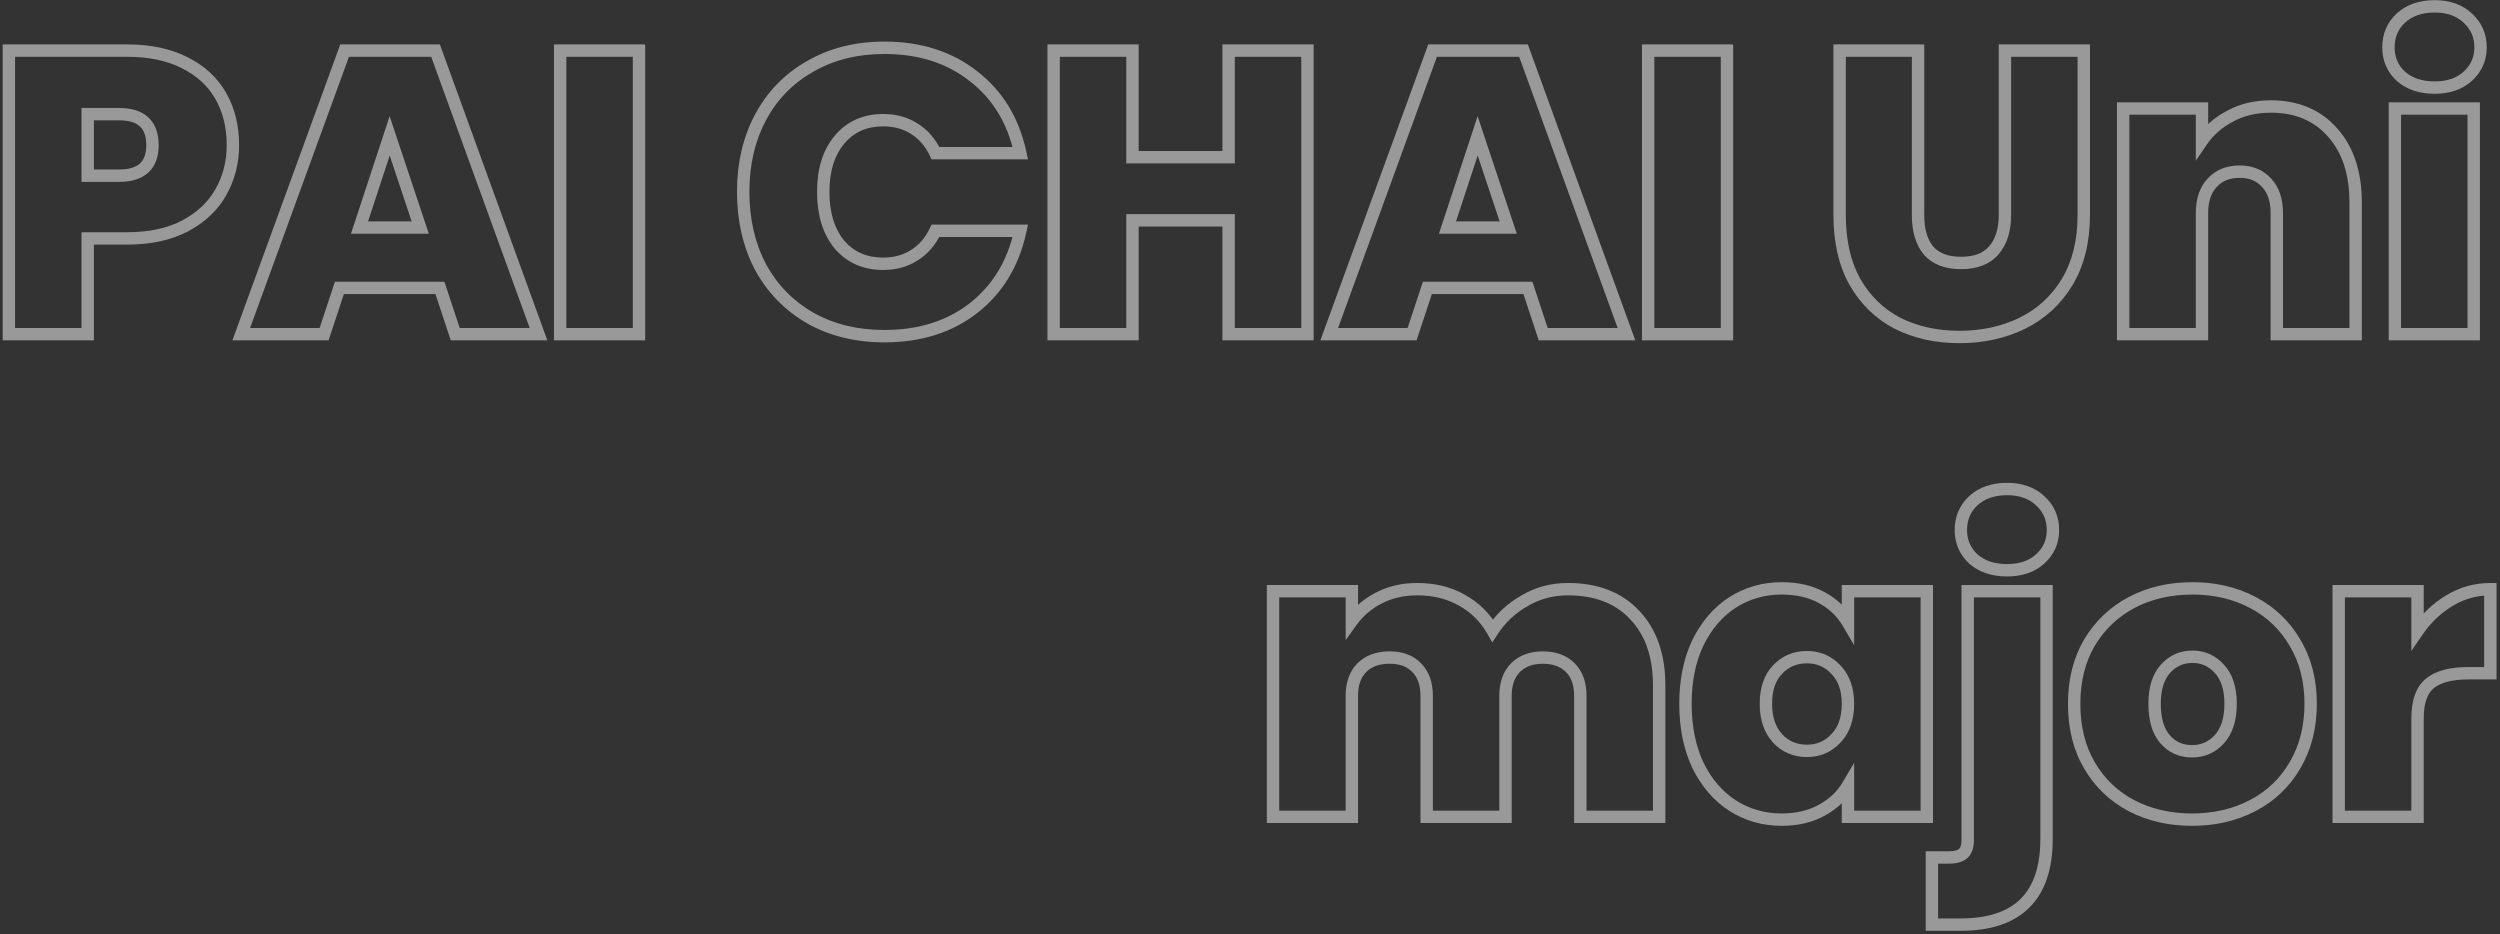 <svg width="404" height="151" viewBox="0 0 404 151" fill="none" xmlns="http://www.w3.org/2000/svg">
<rect x="0" y="0" width="404" height="151" fill="#333333" stroke="none"/>
<path opacity="0.5" d="M35.688 31.055L34.817 30.562L34.814 30.568L35.688 31.055ZM29.903 36.515L30.368 37.4L30.373 37.397L29.903 36.515ZM14.173 38.53V37.53H13.173V38.53H14.173ZM14.173 54V55H15.173V54H14.173ZM1.433 54H0.433V55H1.433V54ZM1.433 8.175V7.175H0.433V8.175H1.433ZM29.838 10.125L29.384 11.016L29.39 11.019L29.838 10.125ZM35.688 15.52L34.817 16.013L34.817 16.013L35.688 15.52ZM14.173 18.445V17.445H13.173V18.445H14.173ZM14.173 28.39H13.173V29.39H14.173V28.39ZM36.638 23.45C36.638 26.06 36.028 28.424 34.817 30.562L36.558 31.548C37.947 29.093 38.638 26.387 38.638 23.45H36.638ZM34.814 30.568C33.664 32.631 31.887 34.323 29.432 35.633L30.373 37.397C33.118 35.934 35.198 33.986 36.561 31.542L34.814 30.568ZM29.437 35.63C27.06 36.879 24.088 37.53 20.478 37.53V39.53C24.321 39.53 27.632 38.838 30.368 37.4L29.437 35.63ZM20.478 37.53H14.173V39.53H20.478V37.53ZM13.173 38.53L13.173 54H15.173L15.173 38.53H13.173ZM14.173 53L1.433 53V55L14.173 55V53ZM2.433 54L2.433 8.175H0.433L0.433 54H2.433ZM1.433 9.175L20.478 9.175V7.175L1.433 7.175V9.175ZM20.478 9.175C24.047 9.175 27.002 9.805 29.384 11.016L30.291 9.234C27.56 7.845 24.275 7.175 20.478 7.175V9.175ZM29.39 11.019C31.831 12.24 33.625 13.906 34.817 16.013L36.558 15.027C35.15 12.54 33.044 10.61 30.285 9.231L29.39 11.019ZM34.817 16.013C36.022 18.14 36.638 20.609 36.638 23.45H38.638C38.638 20.311 37.954 17.493 36.558 15.027L34.817 16.013ZM19.243 29.39C21.174 29.39 22.81 28.95 23.964 27.892C25.135 26.82 25.638 25.275 25.638 23.45H23.638C23.638 24.919 23.241 25.843 22.613 26.418C21.97 27.007 20.907 27.39 19.243 27.39V29.39ZM25.638 23.45C25.638 21.608 25.137 20.047 23.969 18.963C22.814 17.892 21.177 17.445 19.243 17.445V19.445C20.905 19.445 21.965 19.832 22.609 20.429C23.238 21.014 23.638 21.956 23.638 23.45H25.638ZM19.243 17.445L14.173 17.445V19.445L19.243 19.445V17.445ZM13.173 18.445L13.173 28.39H15.173L15.173 18.445H13.173ZM14.173 29.39H19.243V27.39H14.173V29.39ZM71.096 46.525L72.045 46.211L71.819 45.525H71.096V46.525ZM54.846 46.525V45.525H54.123L53.896 46.211L54.846 46.525ZM52.376 54V55L53.099 55L53.325 54.314L52.376 54ZM38.986 54L38.046 53.657L37.557 55H38.986V54ZM55.691 8.175V7.175H54.991L54.751 7.833L55.691 8.175ZM70.381 8.175L71.321 7.834L71.082 7.175H70.381V8.175ZM87.021 54V55H88.448L87.961 53.659L87.021 54ZM73.566 54L72.616 54.314L72.843 55H73.566V54ZM67.911 36.775V37.775H69.298L68.859 36.459L67.911 36.775ZM62.971 21.955L63.919 21.639L62.965 18.774L62.021 21.642L62.971 21.955ZM58.096 36.775L57.146 36.462L56.714 37.775H58.096V36.775ZM71.096 45.525H54.846V47.525H71.096V45.525ZM53.896 46.211L51.426 53.686L53.325 54.314L55.795 46.839L53.896 46.211ZM52.376 53H38.986V55H52.376V53ZM39.925 54.343L56.63 8.517L54.751 7.833L38.046 53.657L39.925 54.343ZM55.691 9.175L70.381 9.175V7.175L55.691 7.175V9.175ZM69.441 8.516L86.081 54.341L87.961 53.659L71.321 7.834L69.441 8.516ZM87.021 53H73.566V55H87.021V53ZM74.515 53.686L72.045 46.211L70.146 46.839L72.616 54.314L74.515 53.686ZM68.859 36.459L63.919 21.639L62.022 22.271L66.962 37.091L68.859 36.459ZM62.021 21.642L57.146 36.462L59.046 37.087L63.921 22.267L62.021 21.642ZM58.096 37.775H67.911V35.775H58.096V37.775ZM103.263 8.175H104.263V7.175H103.263V8.175ZM103.263 54V55H104.263V54H103.263ZM90.523 54H89.523V55H90.523V54ZM90.523 8.175V7.175H89.523V8.175H90.523ZM102.263 8.175L102.263 54H104.263L104.263 8.175H102.263ZM103.263 53L90.523 53V55L103.263 55V53ZM91.523 54L91.523 8.175H89.523L89.523 54H91.523ZM90.523 9.175H103.263V7.175L90.523 7.175V9.175ZM122.895 18.965L122.014 18.492L122.011 18.496L122.895 18.965ZM130.955 10.71L131.445 11.582L131.453 11.577L130.955 10.71ZM157.345 12.335L156.725 13.12L156.731 13.124L157.345 12.335ZM164.885 24.75V25.75H166.122L165.862 24.54L164.885 24.75ZM151.17 24.75L150.266 25.179L150.538 25.75H151.17V24.75ZM147.725 20.785L147.188 21.629L147.199 21.636L147.725 20.785ZM135.635 22.605L134.868 21.963L134.866 21.965L135.635 22.605ZM135.635 39.505L134.86 40.137L134.867 40.146L134.874 40.154L135.635 39.505ZM147.725 41.26L147.199 40.409L147.188 40.416L147.725 41.26ZM151.17 37.295V36.295H150.538L150.266 36.866L151.17 37.295ZM164.885 37.295L165.862 37.505L166.122 36.295H164.885V37.295ZM157.345 49.775L157.959 50.564L157.964 50.56L157.345 49.775ZM130.955 51.4L130.456 52.267L130.464 52.272L130.955 51.4ZM122.895 43.145L122.009 43.609L122.012 43.616L122.016 43.622L122.895 43.145ZM121.1 30.99C121.1 26.625 122.001 22.781 123.778 19.434L122.011 18.496C120.062 22.169 119.1 26.342 119.1 30.99H121.1ZM123.776 19.438C125.594 16.049 128.146 13.437 131.445 11.582L130.464 9.838C126.83 11.883 124.009 14.774 122.014 18.492L123.776 19.438ZM131.453 11.577C134.75 9.681 138.56 8.72 142.915 8.72V6.72C138.256 6.72 134.093 7.752 130.456 9.843L131.453 11.577ZM142.915 8.72C148.446 8.72 153.028 10.203 156.725 13.12L157.964 11.55C153.862 8.313 148.824 6.72 142.915 6.72V8.72ZM156.731 13.124C160.429 16.001 162.825 19.925 163.907 24.96L165.862 24.54C164.691 19.088 162.061 14.736 157.959 11.546L156.731 13.124ZM164.885 23.75L151.17 23.75V25.75H164.885V23.75ZM152.073 24.321C151.176 22.433 149.905 20.956 148.25 19.934L147.199 21.636C148.491 22.434 149.517 23.6 150.266 25.179L152.073 24.321ZM148.262 19.941C146.652 18.917 144.792 18.42 142.72 18.42V20.42C144.461 20.42 145.938 20.833 147.188 21.629L148.262 19.941ZM142.72 18.42C139.499 18.42 136.848 19.597 134.868 21.963L136.402 23.247C137.975 21.367 140.047 20.42 142.72 20.42V18.42ZM134.866 21.965C132.944 24.272 132.035 27.317 132.035 30.99H134.035C134.035 27.643 134.859 25.098 136.403 23.245L134.866 21.965ZM132.035 30.99C132.035 34.705 132.943 37.788 134.86 40.137L136.409 38.873C134.86 36.975 134.035 34.382 134.035 30.99H132.035ZM134.874 40.154C136.857 42.476 139.506 43.625 142.72 43.625V41.625C140.04 41.625 137.966 40.694 136.395 38.855L134.874 40.154ZM142.72 43.625C144.792 43.625 146.652 43.128 148.262 42.104L147.188 40.416C145.938 41.212 144.461 41.625 142.72 41.625V43.625ZM148.25 42.111C149.905 41.089 151.176 39.612 152.073 37.724L150.266 36.866C149.517 38.445 148.491 39.611 147.199 40.409L148.25 42.111ZM151.17 38.295H164.885V36.295H151.17V38.295ZM163.907 37.085C162.825 42.12 160.428 46.069 156.725 48.99L157.964 50.56C162.062 47.327 164.691 42.956 165.862 37.505L163.907 37.085ZM156.731 48.986C153.033 51.862 148.449 53.325 142.915 53.325V55.325C148.82 55.325 153.856 53.755 157.959 50.564L156.731 48.986ZM142.915 53.325C138.557 53.325 134.743 52.383 131.445 50.528L130.464 52.272C134.1 54.316 138.26 55.325 142.915 55.325V53.325ZM131.453 50.533C128.147 48.632 125.592 46.015 123.773 42.668L122.016 43.622C124.011 47.295 126.829 50.181 130.456 52.267L131.453 50.533ZM123.78 42.681C122.002 39.289 121.1 35.4 121.1 30.99H119.1C119.1 35.68 120.061 39.895 122.009 43.609L123.78 42.681ZM211.283 8.175H212.283V7.175H211.283V8.175ZM211.283 54V55H212.283V54H211.283ZM198.543 54H197.543V55H198.543V54ZM198.543 35.605H199.543V34.605H198.543V35.605ZM183.008 35.605V34.605H182.008V35.605H183.008ZM183.008 54V55H184.008V54H183.008ZM170.268 54H169.268V55H170.268V54ZM170.268 8.175V7.175L169.268 7.175V8.175H170.268ZM183.008 8.175H184.008V7.175H183.008V8.175ZM183.008 25.4H182.008V26.4H183.008V25.4ZM198.543 25.4V26.4H199.543V25.4H198.543ZM198.543 8.175V7.175H197.543V8.175L198.543 8.175ZM210.283 8.175V54H212.283V8.175H210.283ZM211.283 53H198.543V55H211.283V53ZM199.543 54V35.605H197.543V54H199.543ZM198.543 34.605L183.008 34.605V36.605L198.543 36.605V34.605ZM182.008 35.605V54H184.008V35.605H182.008ZM183.008 53H170.268V55H183.008V53ZM171.268 54V8.175H169.268V54H171.268ZM170.268 9.175L183.008 9.175V7.175L170.268 7.175V9.175ZM182.008 8.175V25.4H184.008V8.175H182.008ZM183.008 26.4L198.543 26.4V24.4L183.008 24.4V26.4ZM199.543 25.4V8.175L197.543 8.175V25.4H199.543ZM198.543 9.175H211.283V7.175L198.543 7.175V9.175ZM246.913 46.525L247.863 46.211L247.636 45.525H246.913V46.525ZM230.663 46.525V45.525H229.94L229.714 46.211L230.663 46.525ZM228.193 54V55H228.916L229.143 54.314L228.193 54ZM214.803 54L213.864 53.657L213.374 55H214.803V54ZM231.508 8.175V7.175H230.808L230.569 7.833L231.508 8.175ZM246.198 8.175L247.138 7.834L246.899 7.175H246.198V8.175ZM262.838 54V55H264.265L263.778 53.659L262.838 54ZM249.383 54L248.434 54.314L248.66 55H249.383V54ZM243.728 36.775V37.775H245.116L244.677 36.459L243.728 36.775ZM238.788 21.955L239.737 21.639L238.782 18.774L237.838 21.642L238.788 21.955ZM233.913 36.775L232.963 36.462L232.532 37.775H233.913V36.775ZM246.913 45.525L230.663 45.525V47.525L246.913 47.525V45.525ZM229.714 46.211L227.244 53.686L229.143 54.314L231.613 46.839L229.714 46.211ZM228.193 53H214.803V55H228.193V53ZM215.743 54.343L232.448 8.517L230.569 7.833L213.864 53.657L215.743 54.343ZM231.508 9.175L246.198 9.175V7.175L231.508 7.175V9.175ZM245.258 8.516L261.898 54.341L263.778 53.659L247.138 7.834L245.258 8.516ZM262.838 53H249.383V55H262.838V53ZM250.333 53.686L247.863 46.211L245.964 46.839L248.434 54.314L250.333 53.686ZM244.677 36.459L239.737 21.639L237.84 22.271L242.78 37.091L244.677 36.459ZM237.838 21.642L232.963 36.462L234.863 37.087L239.738 22.267L237.838 21.642ZM233.913 37.775H243.728V35.775H233.913V37.775ZM279.081 8.175H280.081V7.175H279.081V8.175ZM279.081 54V55H280.081V54H279.081ZM266.341 54H265.341V55H266.341V54ZM266.341 8.175V7.175H265.341V8.175H266.341ZM278.081 8.175V54H280.081V8.175H278.081ZM279.081 53L266.341 53V55L279.081 55V53ZM267.341 54V8.175H265.341V54H267.341ZM266.341 9.175H279.081V7.175L266.341 7.175V9.175ZM309.957 8.175H310.957V7.175H309.957V8.175ZM311.647 40.48L310.881 41.123L310.887 41.13L310.893 41.137L311.647 40.48ZM322.177 40.48L321.425 39.822L321.423 39.823L322.177 40.48ZM323.997 8.175V7.175H322.997V8.175H323.997ZM336.737 8.175H337.737V7.175L336.737 7.175V8.175ZM334.072 45.55L334.928 46.066L334.932 46.061L334.072 45.55ZM326.792 52.245L327.229 53.145L327.234 53.142L326.792 52.245ZM306.642 52.245L306.179 53.131L306.187 53.136L306.195 53.139L306.642 52.245ZM299.752 45.55L298.879 46.038L298.885 46.047L299.752 45.55ZM297.282 8.175V7.175H296.282V8.175H297.282ZM308.957 8.175V34.76H310.957V8.175L308.957 8.175ZM308.957 34.76C308.957 37.37 309.552 39.538 310.881 41.123L312.413 39.837C311.489 38.735 310.957 37.09 310.957 34.76H308.957ZM310.893 41.137C312.308 42.762 314.379 43.495 316.912 43.495V41.495C314.765 41.495 313.326 40.885 312.401 39.823L310.893 41.137ZM316.912 43.495C319.445 43.495 321.516 42.762 322.931 41.137L321.423 39.823C320.498 40.885 319.059 41.495 316.912 41.495V43.495ZM322.93 41.139C324.347 39.518 324.997 37.351 324.997 34.76H322.997C322.997 37.023 322.433 38.668 321.425 39.822L322.93 41.139ZM324.997 34.76V8.175H322.997V34.76H324.997ZM323.997 9.175L336.737 9.175V7.175L323.997 7.175V9.175ZM335.737 8.175V34.76H337.737V8.175H335.737ZM335.737 34.76C335.737 38.821 334.88 42.233 333.212 45.039L334.932 46.061C336.818 42.887 337.737 39.106 337.737 34.76H335.737ZM333.216 45.034C331.538 47.817 329.254 49.916 326.35 51.348L327.234 53.142C330.483 51.54 333.053 49.176 334.928 46.066L333.216 45.034ZM326.355 51.346C323.472 52.746 320.244 53.455 316.652 53.455V55.455C320.514 55.455 324.046 54.691 327.229 53.145L326.355 51.346ZM316.652 53.455C313.06 53.455 309.88 52.746 307.089 51.351L306.195 53.139C309.298 54.691 312.791 55.455 316.652 55.455V53.455ZM307.105 51.359C304.377 49.934 302.218 47.84 300.62 45.053L298.885 46.047C300.666 49.153 303.1 51.523 306.179 53.131L307.105 51.359ZM300.625 45.062C299.081 42.298 298.282 38.879 298.282 34.76H296.282C296.282 39.134 297.13 42.908 298.879 46.038L300.625 45.062ZM298.282 34.76V8.175H296.282V34.76H298.282ZM297.282 9.175L309.957 9.175V7.175L297.282 7.175V9.175ZM376.967 21.435L376.215 22.094L376.22 22.1L376.967 21.435ZM380.672 54V55H381.672V54H380.672ZM367.932 54H366.932V55H367.932V54ZM366.307 29.56L365.561 30.226L365.567 30.233L365.573 30.239L366.307 29.56ZM357.467 29.56L358.2 30.239L358.206 30.233L358.212 30.226L357.467 29.56ZM355.842 54V55H356.842V54H355.842ZM343.102 54H342.102V55H343.102V54ZM343.102 17.535V16.535H342.102V17.535H343.102ZM355.842 17.535H356.842V16.535H355.842V17.535ZM355.842 22.735H354.842V25.967L356.667 23.3L355.842 22.735ZM360.392 18.77L360.855 19.656L360.863 19.652L360.87 19.648L360.392 18.77ZM366.957 18.21C370.911 18.21 373.959 19.522 376.215 22.094L377.718 20.776C375.034 17.715 371.409 16.21 366.957 16.21V18.21ZM376.22 22.1C378.485 24.643 379.672 28.152 379.672 32.745H381.672C381.672 27.805 380.388 23.774 377.713 20.77L376.22 22.1ZM379.672 32.745V54H381.672V32.745H379.672ZM380.672 53H367.932V55H380.672V53ZM368.932 54V34.435H366.932V54H368.932ZM368.932 34.435C368.932 32.182 368.342 30.286 367.04 28.881L365.573 30.239C366.438 31.174 366.932 32.528 366.932 34.435H368.932ZM367.052 28.894C365.756 27.442 364.019 26.74 361.952 26.74V28.74C363.524 28.74 364.691 29.252 365.561 30.226L367.052 28.894ZM361.952 26.74C359.814 26.74 358.027 27.431 356.721 28.894L358.212 30.226C359.073 29.262 360.276 28.74 361.952 28.74V26.74ZM356.733 28.881C355.431 30.286 354.842 32.182 354.842 34.435H356.842C356.842 32.528 357.335 31.174 358.2 30.239L356.733 28.881ZM354.842 34.435V54H356.842V34.435H354.842ZM355.842 53H343.102V55H355.842V53ZM344.102 54V17.535H342.102V54H344.102ZM343.102 18.535L355.842 18.535V16.535L343.102 16.535V18.535ZM354.842 17.535V22.735H356.842V17.535H354.842ZM356.667 23.3C357.694 21.799 359.082 20.583 360.855 19.656L359.928 17.884C357.888 18.95 356.243 20.378 355.016 22.17L356.667 23.3ZM360.87 19.648C362.611 18.698 364.631 18.21 366.957 18.21V16.21C364.342 16.21 361.985 16.762 359.913 17.892L360.87 19.648ZM387.987 12.335L387.304 13.065L387.316 13.077L387.329 13.088L387.987 12.335ZM387.987 2.91L387.316 2.169L387.31 2.174L387.304 2.18L387.987 2.91ZM398.777 2.91L398.094 3.64L398.1 3.646L398.106 3.651L398.777 2.91ZM398.777 12.335L399.447 13.077L399.449 13.076L398.777 12.335ZM399.752 17.535H400.752V16.535H399.752V17.535ZM399.752 54V55H400.752V54H399.752ZM387.012 54H386.012V55H387.012V54ZM387.012 17.535V16.535H386.012V17.535H387.012ZM393.447 13.155C391.38 13.155 389.812 12.603 388.646 11.582L387.329 13.088C388.936 14.494 391.008 15.155 393.447 15.155V13.155ZM388.67 11.605C387.532 10.54 386.972 9.246 386.972 7.655H384.972C384.972 9.791 385.755 11.617 387.304 13.065L388.67 11.605ZM386.972 7.655C386.972 6.014 387.537 4.7 388.67 3.64L387.304 2.18C385.75 3.633 384.972 5.483 384.972 7.655H386.972ZM388.659 3.651C389.825 2.594 391.389 2.025 393.447 2.025V0.025C390.999 0.025 388.922 0.713 387.316 2.169L388.659 3.651ZM393.447 2.025C395.457 2.025 396.972 2.591 398.094 3.64L399.46 2.18C397.896 0.716 395.857 0.025 393.447 0.025V2.025ZM398.106 3.651C399.279 4.714 399.857 6.025 399.857 7.655H401.857C401.857 5.472 401.049 3.619 399.449 2.169L398.106 3.651ZM399.857 7.655C399.857 9.235 399.284 10.526 398.106 11.594L399.449 13.076C401.043 11.631 401.857 9.802 401.857 7.655H399.857ZM398.107 11.593C396.986 12.605 395.467 13.155 393.447 13.155V15.155C395.847 15.155 397.882 14.491 399.447 13.077L398.107 11.593ZM398.752 17.535V54H400.752V17.535L398.752 17.535ZM399.752 53H387.012V55H399.752V53ZM388.012 54V17.535H386.012V54H388.012ZM387.012 18.535L399.752 18.535V16.535L387.012 16.535V18.535ZM264.155 99.37L263.426 100.054L263.432 100.06L264.155 99.37ZM268.12 132V133H269.12V132H268.12ZM255.38 132H254.38V133H255.38V132ZM253.755 107.885L253.048 108.592L253.048 108.592L253.755 107.885ZM244.915 107.885L245.623 108.592L245.623 108.592L244.915 107.885ZM243.29 132V133H244.29V132H243.29ZM230.55 132H229.55V133H230.55V132ZM228.925 107.885L228.204 108.578L228.211 108.585L228.218 108.592L228.925 107.885ZM218.46 132V133H219.46V132H218.46ZM205.72 132H204.72V133H205.72V132ZM205.72 95.535V94.535H204.72V95.535H205.72ZM218.46 95.535H219.46V94.535H218.46V95.535ZM218.46 100.345H217.46V103.438L219.271 100.93L218.46 100.345ZM222.815 96.64L223.271 97.53L223.279 97.526L222.815 96.64ZM236.205 96.965L235.715 97.837L235.723 97.841L236.205 96.965ZM241.21 101.905L240.342 102.401L241.154 103.822L242.048 102.451L241.21 101.905ZM246.345 97.095L246.842 97.963L246.848 97.96L246.855 97.956L246.345 97.095ZM253.365 96.21C257.745 96.21 261.054 97.523 263.426 100.054L264.885 98.686C262.057 95.67 258.173 94.21 253.365 94.21V96.21ZM263.432 100.06C265.855 102.603 267.12 106.123 267.12 110.745H269.12C269.12 105.747 267.742 101.684 264.879 98.68L263.432 100.06ZM267.12 110.745V132H269.12V110.745H267.12ZM268.12 131H255.38V133H268.12V131ZM256.38 132V112.435H254.38V132H256.38ZM256.38 112.435C256.38 110.296 255.781 108.496 254.463 107.178L253.048 108.592C253.897 109.44 254.38 110.674 254.38 112.435H256.38ZM254.463 107.178C253.153 105.868 251.403 105.26 249.335 105.26V107.26C250.995 107.26 252.192 107.736 253.048 108.592L254.463 107.178ZM249.335 105.26C247.268 105.26 245.518 105.868 244.208 107.178L245.623 108.592C246.479 107.736 247.676 107.26 249.335 107.26V105.26ZM244.208 107.178C242.89 108.496 242.29 110.296 242.29 112.435H244.29C244.29 110.674 244.774 109.44 245.623 108.592L244.208 107.178ZM242.29 112.435V132H244.29V112.435H242.29ZM243.29 131H230.55V133H243.29V131ZM231.55 132V112.435H229.55V132H231.55ZM231.55 112.435C231.55 110.296 230.951 108.496 229.633 107.178L228.218 108.592C229.067 109.44 229.55 110.674 229.55 112.435H231.55ZM229.647 107.192C228.375 105.867 226.636 105.26 224.57 105.26V107.26C226.231 107.26 227.396 107.736 228.204 108.578L229.647 107.192ZM224.57 105.26C222.467 105.26 220.693 105.864 219.378 107.178L220.793 108.592C221.645 107.74 222.86 107.26 224.57 107.26V105.26ZM219.378 107.178C218.06 108.496 217.46 110.296 217.46 112.435H219.46C219.46 110.674 219.944 109.44 220.793 108.592L219.378 107.178ZM217.46 112.435V132H219.46V112.435H217.46ZM218.46 131H205.72V133H218.46V131ZM206.72 132V95.535H204.72V132H206.72ZM205.72 96.535L218.46 96.535V94.535L205.72 94.535V96.535ZM217.46 95.535V100.345H219.46V95.535H217.46ZM219.271 100.93C220.302 99.504 221.63 98.371 223.271 97.53L222.36 95.75C220.448 96.729 218.873 98.067 217.65 99.76L219.271 100.93ZM223.279 97.526C224.938 96.657 226.854 96.21 229.055 96.21V94.21C226.577 94.21 224.333 94.716 222.351 95.754L223.279 97.526ZM229.055 96.21C231.592 96.21 233.803 96.761 235.715 97.837L236.696 96.093C234.448 94.829 231.892 94.21 229.055 94.21V96.21ZM235.723 97.841C237.684 98.921 239.219 100.436 240.342 102.401L242.079 101.409C240.775 99.127 238.974 97.349 236.688 96.089L235.723 97.841ZM242.048 102.451C243.259 100.595 244.852 99.1 246.842 97.963L245.849 96.227C243.592 97.517 241.762 99.229 240.373 101.359L242.048 102.451ZM246.855 97.956C248.818 96.794 250.981 96.21 253.365 96.21V94.21C250.636 94.21 248.119 94.883 245.836 96.234L246.855 97.956ZM274.385 103.855L273.488 103.413L273.483 103.425L274.385 103.855ZM279.975 97.355L279.438 96.511L279.431 96.516L279.975 97.355ZM294.405 96.575L293.925 97.452L293.925 97.452L294.405 96.575ZM298.63 100.605L297.769 101.113L299.63 104.269V100.605H298.63ZM298.63 95.535V94.535L297.63 94.535V95.535L298.63 95.535ZM311.37 95.535H312.37V94.535H311.37V95.535ZM311.37 132V133H312.37V132H311.37ZM298.63 132H297.63V133H298.63V132ZM298.63 126.93H299.63V123.266L297.769 126.422L298.63 126.93ZM294.34 130.96L293.869 130.078L293.86 130.083L294.34 130.96ZM279.975 130.18L279.431 131.019L279.438 131.024L279.975 130.18ZM274.385 123.68L273.48 124.105L273.484 124.113L273.488 124.122L274.385 123.68ZM296.68 108.21L295.95 108.893L295.956 108.899L295.962 108.905L296.68 108.21ZM287.255 108.21L287.974 108.905L287.98 108.899L287.986 108.893L287.255 108.21ZM287.255 119.325L286.514 119.997L286.52 120.002L286.525 120.008L287.255 119.325ZM296.68 119.325L295.962 118.63L295.956 118.636L295.95 118.642L296.68 119.325ZM273.37 113.735C273.37 110.083 274.021 106.943 275.288 104.285L273.483 103.425C272.063 106.401 271.37 109.847 271.37 113.735H273.37ZM275.283 104.297C276.6 101.621 278.349 99.601 280.519 98.194L279.431 96.516C276.922 98.143 274.944 100.456 273.488 103.413L275.283 104.297ZM280.512 98.199C282.73 96.787 285.187 96.08 287.905 96.08V94.08C284.817 94.08 281.987 94.89 279.438 96.511L280.512 98.199ZM287.905 96.08C290.286 96.08 292.28 96.551 293.925 97.452L294.886 95.698C292.89 94.605 290.551 94.08 287.905 94.08V96.08ZM293.925 97.452C295.597 98.368 296.869 99.587 297.769 101.113L299.492 100.097C298.398 98.243 296.854 96.776 294.886 95.698L293.925 97.452ZM299.63 100.605V95.535L297.63 95.535V100.605L299.63 100.605ZM298.63 96.535H311.37V94.535H298.63V96.535ZM310.37 95.535V132H312.37V95.535H310.37ZM311.37 131H298.63V133H311.37V131ZM299.63 132V126.93H297.63V132H299.63ZM297.769 126.422C296.873 127.942 295.583 129.161 293.869 130.078L294.812 131.842C296.824 130.766 298.395 129.298 299.492 127.438L297.769 126.422ZM293.86 130.083C292.213 130.985 290.239 131.455 287.905 131.455V133.455C290.511 133.455 292.828 132.928 294.821 131.837L293.86 130.083ZM287.905 131.455C285.187 131.455 282.73 130.748 280.512 129.336L279.438 131.024C281.987 132.645 284.817 133.455 287.905 133.455V131.455ZM280.519 129.341C278.349 127.934 276.6 125.914 275.283 123.238L273.488 124.122C274.944 127.079 276.922 129.392 279.431 131.019L280.519 129.341ZM275.29 123.255C274.021 120.551 273.37 117.386 273.37 113.735H271.37C271.37 117.624 272.064 121.089 273.48 124.105L275.29 123.255ZM299.63 113.735C299.63 111.204 298.922 109.089 297.399 107.515L295.962 108.905C297.039 110.018 297.63 111.586 297.63 113.735L299.63 113.735ZM297.411 107.527C295.962 105.978 294.136 105.195 292 105.195V107.195C293.591 107.195 294.885 107.755 295.95 108.893L297.411 107.527ZM292 105.195C289.828 105.195 287.979 105.973 286.525 107.527L287.986 108.893C289.046 107.76 290.359 107.195 292 107.195V105.195ZM286.536 107.515C285.048 109.055 284.37 111.177 284.37 113.735H286.37C286.37 111.526 286.95 109.965 287.974 108.905L286.536 107.515ZM284.37 113.735C284.37 116.259 285.052 118.383 286.514 119.997L287.996 118.653C286.945 117.494 286.37 115.891 286.37 113.735H284.37ZM286.525 120.008C287.978 121.562 289.828 122.34 292 122.34V120.34C290.359 120.34 289.046 119.775 287.986 118.642L286.525 120.008ZM292 122.34C294.136 122.34 295.962 121.557 297.411 120.008L295.95 118.642C294.885 119.78 293.591 120.34 292 120.34V122.34ZM297.399 120.02C298.925 118.443 299.63 116.303 299.63 113.735L297.63 113.735C297.63 115.933 297.035 117.52 295.962 118.63L297.399 120.02ZM318.89 90.335L318.207 91.065L318.219 91.077L318.232 91.088L318.89 90.335ZM318.89 80.91L318.219 80.169L318.213 80.174L318.207 80.18L318.89 80.91ZM329.68 80.91L328.997 81.64L329.003 81.646L329.009 81.651L329.68 80.91ZM329.68 90.335L330.35 91.077L330.352 91.076L329.68 90.335ZM312.195 149.42H311.195V150.42H312.195V149.42ZM312.195 138.565V137.565H311.195V138.565H312.195ZM317.265 137.915L317.938 138.655L317.938 138.655L317.265 137.915ZM317.98 95.535V94.535H316.98V95.535H317.98ZM330.72 95.535H331.72V94.535H330.72V95.535ZM324.35 91.155C322.283 91.155 320.715 90.603 319.549 89.582L318.232 91.088C319.839 92.494 321.911 93.155 324.35 93.155V91.155ZM319.573 89.605C318.435 88.54 317.875 87.246 317.875 85.655H315.875C315.875 87.791 316.658 89.617 318.207 91.065L319.573 89.605ZM317.875 85.655C317.875 84.014 318.44 82.7 319.573 81.64L318.207 80.18C316.653 81.633 315.875 83.483 315.875 85.655H317.875ZM319.562 81.651C320.728 80.594 322.292 80.025 324.35 80.025V78.025C321.902 78.025 319.825 78.713 318.219 80.169L319.562 81.651ZM324.35 80.025C326.36 80.025 327.875 80.591 328.997 81.64L330.363 80.18C328.799 78.716 326.76 78.025 324.35 78.025V80.025ZM329.009 81.651C330.182 82.714 330.76 84.025 330.76 85.655H332.76C332.76 83.472 331.952 81.619 330.352 80.169L329.009 81.651ZM330.76 85.655C330.76 87.235 330.187 88.526 329.009 89.594L330.352 91.076C331.946 89.631 332.76 87.802 332.76 85.655H330.76ZM329.01 89.593C327.889 90.605 326.37 91.155 324.35 91.155V93.155C326.75 93.155 328.785 92.491 330.35 91.077L329.01 89.593ZM329.72 135.575C329.72 140.035 328.601 143.196 326.537 145.25C324.473 147.305 321.294 148.42 316.81 148.42V150.42C321.6 150.42 325.376 149.228 327.948 146.668C330.521 144.107 331.72 140.345 331.72 135.575H329.72ZM316.81 148.42H312.195V150.42H316.81V148.42ZM313.195 149.42V138.565H311.195V149.42H313.195ZM312.195 139.565H314.925V137.565H312.195V139.565ZM314.925 139.565C316.1 139.565 317.187 139.338 317.938 138.655L316.592 137.175C316.39 137.359 315.917 137.565 314.925 137.565V139.565ZM317.938 138.655C318.714 137.949 318.98 136.896 318.98 135.77H316.98C316.98 136.638 316.769 137.014 316.592 137.175L317.938 138.655ZM318.98 135.77V95.535H316.98V135.77H318.98ZM317.98 96.535H330.72V94.535H317.98V96.535ZM329.72 95.535V135.575H331.72V95.535H329.72ZM344.412 130.18L343.943 131.063L343.949 131.066L344.412 130.18ZM337.652 123.68L338.515 123.175L338.515 123.175L337.652 123.68ZM337.652 103.855L336.794 103.34L336.788 103.35L337.652 103.855ZM344.477 97.355L344.014 96.469L344.008 96.472L344.477 97.355ZM364.042 97.355L363.573 98.239L363.579 98.241L364.042 97.355ZM370.867 103.855L370.003 104.36L370.009 104.369L370.867 103.855ZM370.867 123.68L370.006 123.171L370.003 123.175L370.867 123.68ZM364.042 130.18L363.579 129.294L363.579 129.294L364.042 130.18ZM358.647 119.455L357.905 118.785L357.903 118.786L358.647 119.455ZM358.647 108.08L357.903 108.749L357.909 108.756L357.916 108.762L358.647 108.08ZM349.872 119.455L349.116 120.11L349.116 120.11L349.872 119.455ZM354.227 131.455C350.73 131.455 347.62 130.728 344.875 129.294L343.949 131.066C347.01 132.666 350.444 133.455 354.227 133.455V131.455ZM344.88 129.297C342.186 127.868 340.069 125.833 338.515 123.175L336.788 124.185C338.528 127.161 340.918 129.459 343.943 131.063L344.88 129.297ZM338.515 123.175C336.972 120.536 336.182 117.401 336.182 113.735H334.182C334.182 117.695 335.038 121.191 336.788 124.185L338.515 123.175ZM336.182 113.735C336.182 110.114 336.971 107.001 338.515 104.36L336.788 103.35C335.039 106.343 334.182 109.816 334.182 113.735H336.182ZM338.509 104.369C340.107 101.707 342.249 99.668 344.945 98.239L344.008 96.472C340.985 98.075 338.576 100.37 336.794 103.341L338.509 104.369ZM344.94 98.241C347.685 96.807 350.795 96.08 354.292 96.08V94.08C350.509 94.08 347.075 94.869 344.014 96.469L344.94 98.241ZM354.292 96.08C357.789 96.08 360.875 96.807 363.573 98.239L364.51 96.472C361.489 94.869 358.074 94.08 354.292 94.08V96.08ZM363.579 98.241C366.316 99.671 368.452 101.706 370.003 104.36L371.73 103.35C369.988 100.371 367.574 98.072 364.505 96.469L363.579 98.241ZM370.009 104.369C371.593 107.009 372.402 110.119 372.402 113.735H374.402C374.402 109.811 373.521 106.334 371.724 103.341L370.009 104.369ZM372.402 113.735C372.402 117.351 371.593 120.485 370.006 123.171L371.728 124.189C373.52 121.155 374.402 117.659 374.402 113.735H372.402ZM370.003 123.175C368.452 125.829 366.316 127.864 363.579 129.294L364.505 131.066C367.574 129.463 369.988 127.164 371.73 124.185L370.003 123.175ZM363.579 129.294C360.834 130.728 357.724 131.455 354.227 131.455V133.455C358.01 133.455 361.443 132.666 364.505 131.066L363.579 129.294ZM354.227 122.405C356.282 122.405 358.027 121.638 359.39 120.124L357.903 118.786C356.926 119.872 355.725 120.405 354.227 120.405V122.405ZM359.389 120.125C360.82 118.54 361.467 116.362 361.467 113.735H359.467C359.467 116.048 358.9 117.683 357.905 118.785L359.389 120.125ZM361.467 113.735C361.467 111.111 360.821 108.944 359.378 107.398L357.916 108.762C358.899 109.815 359.467 111.419 359.467 113.735H361.467ZM359.39 107.411C358.032 105.902 356.311 105.13 354.292 105.13V107.13C355.739 107.13 356.921 107.658 357.903 108.749L359.39 107.411ZM354.292 105.13C352.272 105.13 350.551 105.902 349.193 107.411L350.68 108.749C351.662 107.658 352.845 107.13 354.292 107.13V105.13ZM349.193 107.411C347.801 108.958 347.182 111.119 347.182 113.735H349.182C349.182 111.411 349.732 109.802 350.68 108.749L349.193 107.411ZM347.182 113.735C347.182 116.38 347.773 118.56 349.116 120.11L350.627 118.8C349.717 117.75 349.182 116.116 349.182 113.735H347.182ZM349.116 120.11C350.44 121.637 352.171 122.405 354.227 122.405V120.405C352.729 120.405 351.557 119.873 350.627 118.8L349.116 120.11ZM390.675 101.97H389.675V105.19L391.499 102.537L390.675 101.97ZM402.44 95.21H403.44V94.21H402.44V95.21ZM402.44 108.795V109.795H403.44V108.795H402.44ZM392.69 110.42L393.318 111.198L393.318 111.198L392.69 110.42ZM390.675 132V133H391.675V132H390.675ZM377.935 132H376.935V133H377.935V132ZM377.935 95.535V94.535H376.935V95.535H377.935ZM390.675 95.535H391.675V94.535H390.675V95.535ZM391.499 102.537C392.853 100.568 394.482 99.024 396.387 97.889L395.363 96.171C393.195 97.463 391.357 99.212 389.851 101.403L391.499 102.537ZM396.387 97.889C398.271 96.767 400.283 96.21 402.44 96.21V94.21C399.917 94.21 397.552 94.867 395.363 96.171L396.387 97.889ZM401.44 95.21V108.795H403.44V95.21H401.44ZM402.44 107.795H398.865V109.795H402.44V107.795ZM398.865 107.795C395.992 107.795 393.663 108.351 392.062 109.642L393.318 111.198C394.404 110.323 396.191 109.795 398.865 109.795V107.795ZM392.062 109.642C390.377 111 389.675 113.256 389.675 116.075H391.675C391.675 113.521 392.316 112.006 393.318 111.198L392.062 109.642ZM389.675 116.075V132H391.675V116.075H389.675ZM390.675 131H377.935V133H390.675V131ZM378.935 132V95.535H376.935V132H378.935ZM377.935 96.535L390.675 96.535V94.535L377.935 94.535V96.535ZM389.675 95.535V101.97H391.675V95.535H389.675Z" fill="white"/>
</svg>
